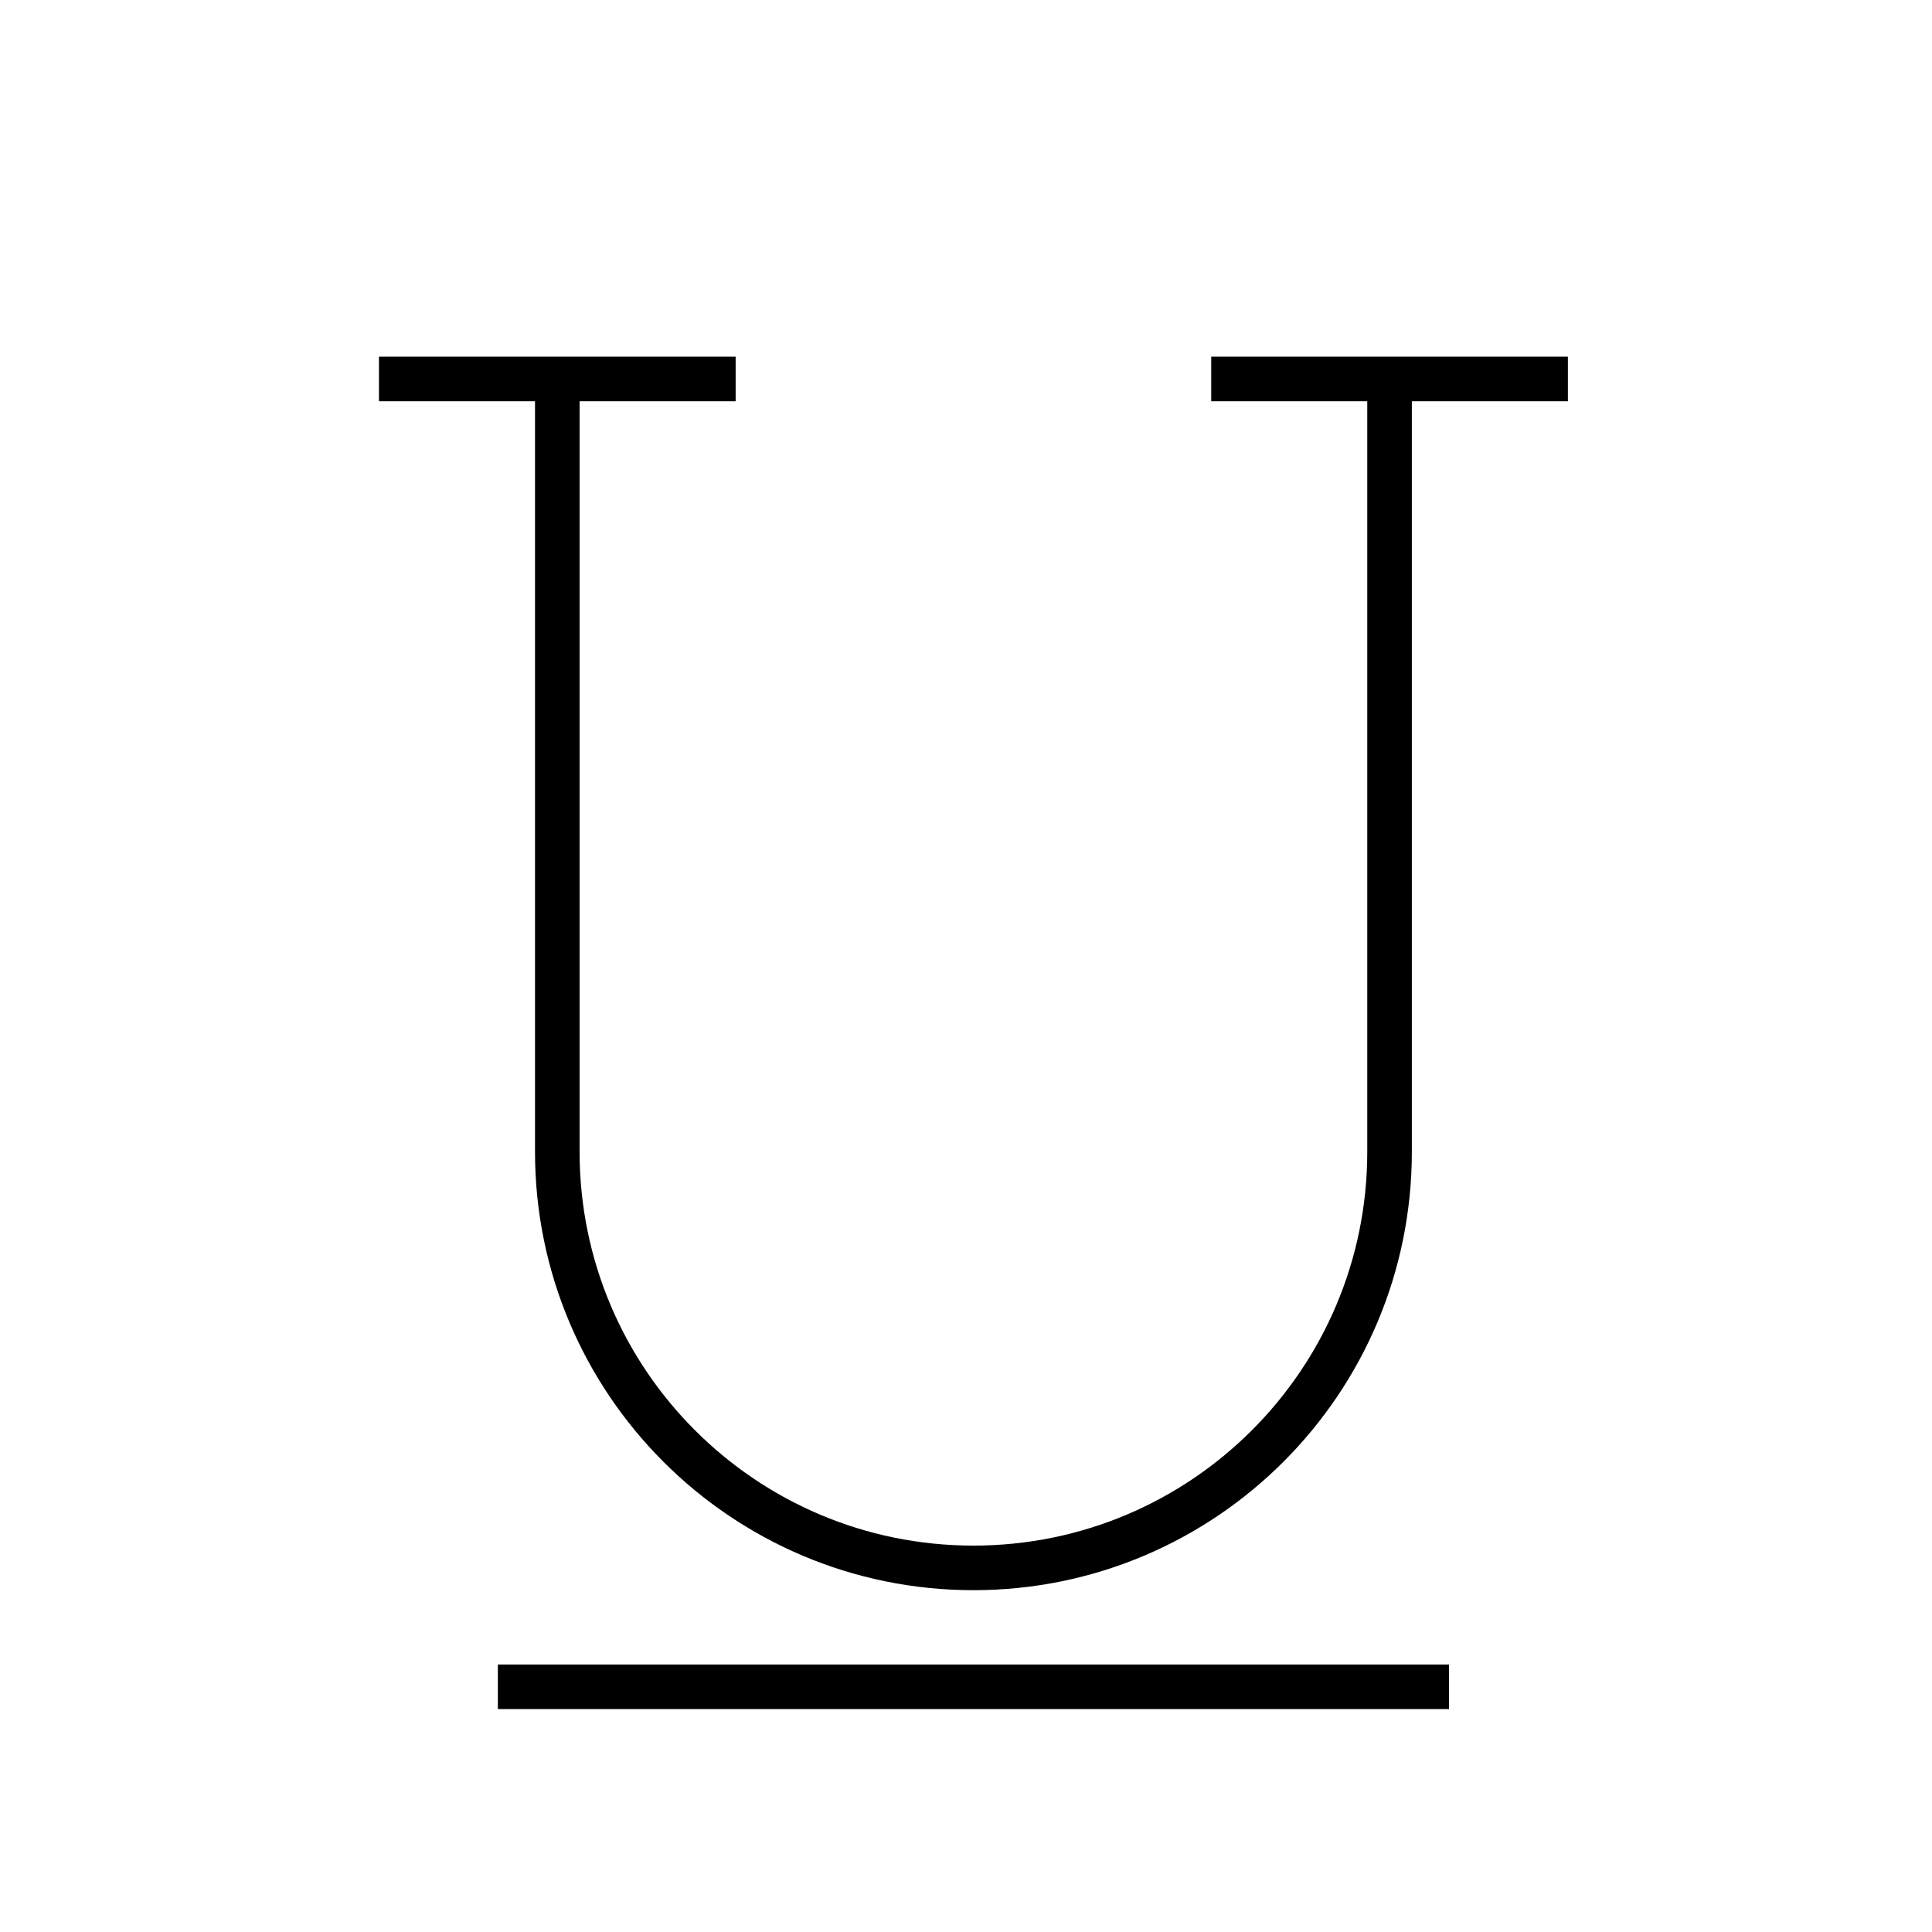 <?xml version="1.0" encoding="UTF-8"?>
<svg width="130px" height="130px" viewBox="0 0 130 130" version="1.1" xmlns="http://www.w3.org/2000/svg" xmlns:xlink="http://www.w3.org/1999/xlink">
    <title>underline</title>
    <g id="strokes" stroke="none" stroke-width="1" fill="none" fill-rule="evenodd">
        <g id="underline" transform="translate(1, 1)">
            <g id="Group" stroke="#979797" stroke-opacity="0.01" stroke-width="0.1">
                <g id="Rectangle">
                    <rect x="0" y="0" width="128" height="128"></rect>
                </g>
            </g>
            <path d="M24.5,24.5 L48.5,24.5 L36.5,24.5 L36.5,76.5 C36.5,91.964 49.036,104.5 64.5,104.5 C79.964,104.5 92.5,91.964 92.5,76.5 L92.5,24.5 L92.5,24.5 L104.5,24.5 L80.5,24.5" id="Path-199" stroke="#000000" stroke-width="3"></path>
            <line x1="32.5" y1="112.5" x2="96.5" y2="112.5" id="Path-200" stroke="#000000" stroke-width="3"></line>
        </g>
    </g>
</svg>